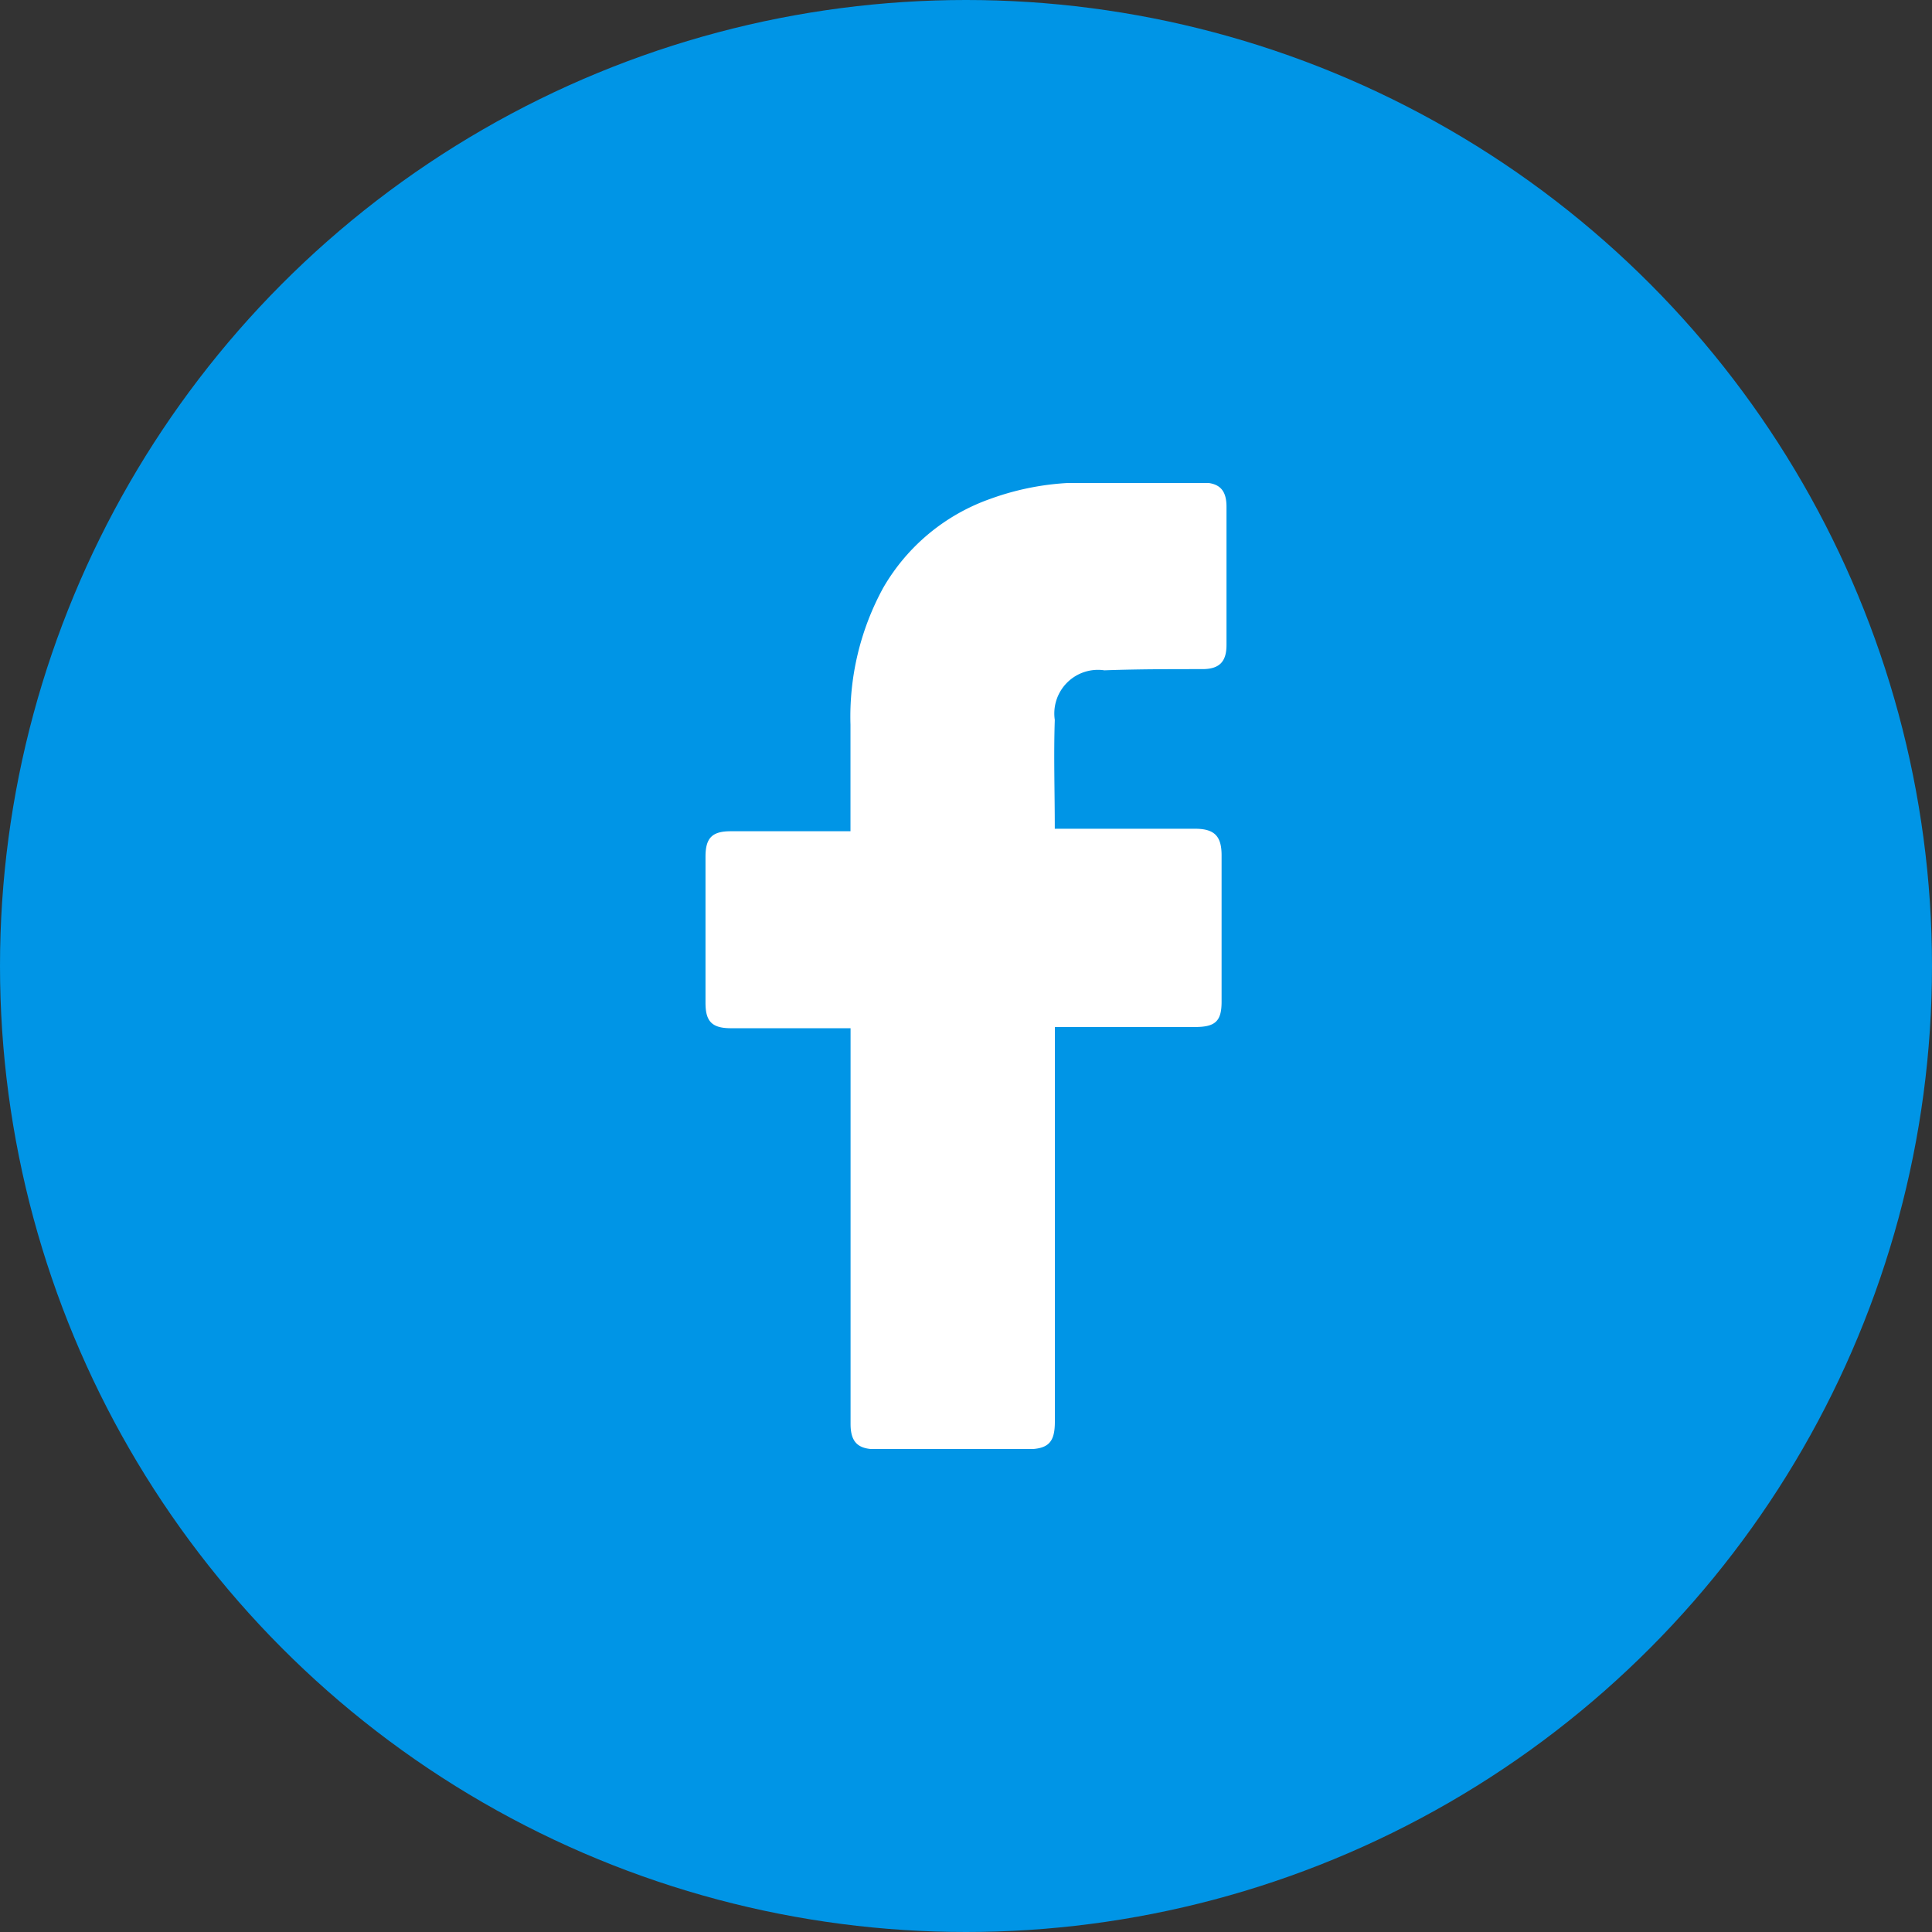 <svg xmlns="http://www.w3.org/2000/svg" xmlns:xlink="http://www.w3.org/1999/xlink" width="24" height="24" viewBox="0 0 24 24">
  <rect x="0" y="0" width="24" height="24" fill="#333333" stroke="none"/>
  <defs>
    <clipPath id="clip-path">
      <rect id="Rectangle_1885" data-name="Rectangle 1885" width="12" height="12" transform="translate(1136 6026)" fill="#fff" stroke="#707070" stroke-width="1"/>
    </clipPath>
  </defs>
  <g id="Group_13610" data-name="Group 13610" transform="translate(-98 -512)">
    <circle id="Ellipse_87" data-name="Ellipse 87" cx="12" cy="12" r="12" transform="translate(98 512)" fill="#0095e6"/>
    <g id="Group_13576" data-name="Group 13576" transform="translate(-1032 -5508)" clip-path="url(#clip-path)">
      <g id="facebook" transform="translate(1138.763 6026)">
        <g id="_x30_1._Facebook" transform="translate(0)">
          <path id="Icon_11_" d="M6.778,8.543H5.292c-.24,0-.315-.09-.315-.315V6.411c0-.24.09-.315.315-.315H6.778V4.773a3.336,3.336,0,0,1,.406-1.7A2.492,2.492,0,0,1,8.521,1.965a3.341,3.341,0,0,1,1.156-.2h1.472c.21,0,.3.09.3.3V3.782c0,.21-.09.3-.3.3-.406,0-.811,0-1.217.015a.542.542,0,0,0-.616.616c-.015.451,0,.886,0,1.352h1.742c.24,0,.33.09.33.33V8.213c0,.24-.075.315-.33.315H9.317v4.9c0,.255-.075.345-.345.345H7.094c-.225,0-.315-.09-.315-.315V8.543Z" transform="translate(-4.976 -1.77)" fill="#fff"/>
        </g>
      </g>
    </g>
  </g>
</svg>
